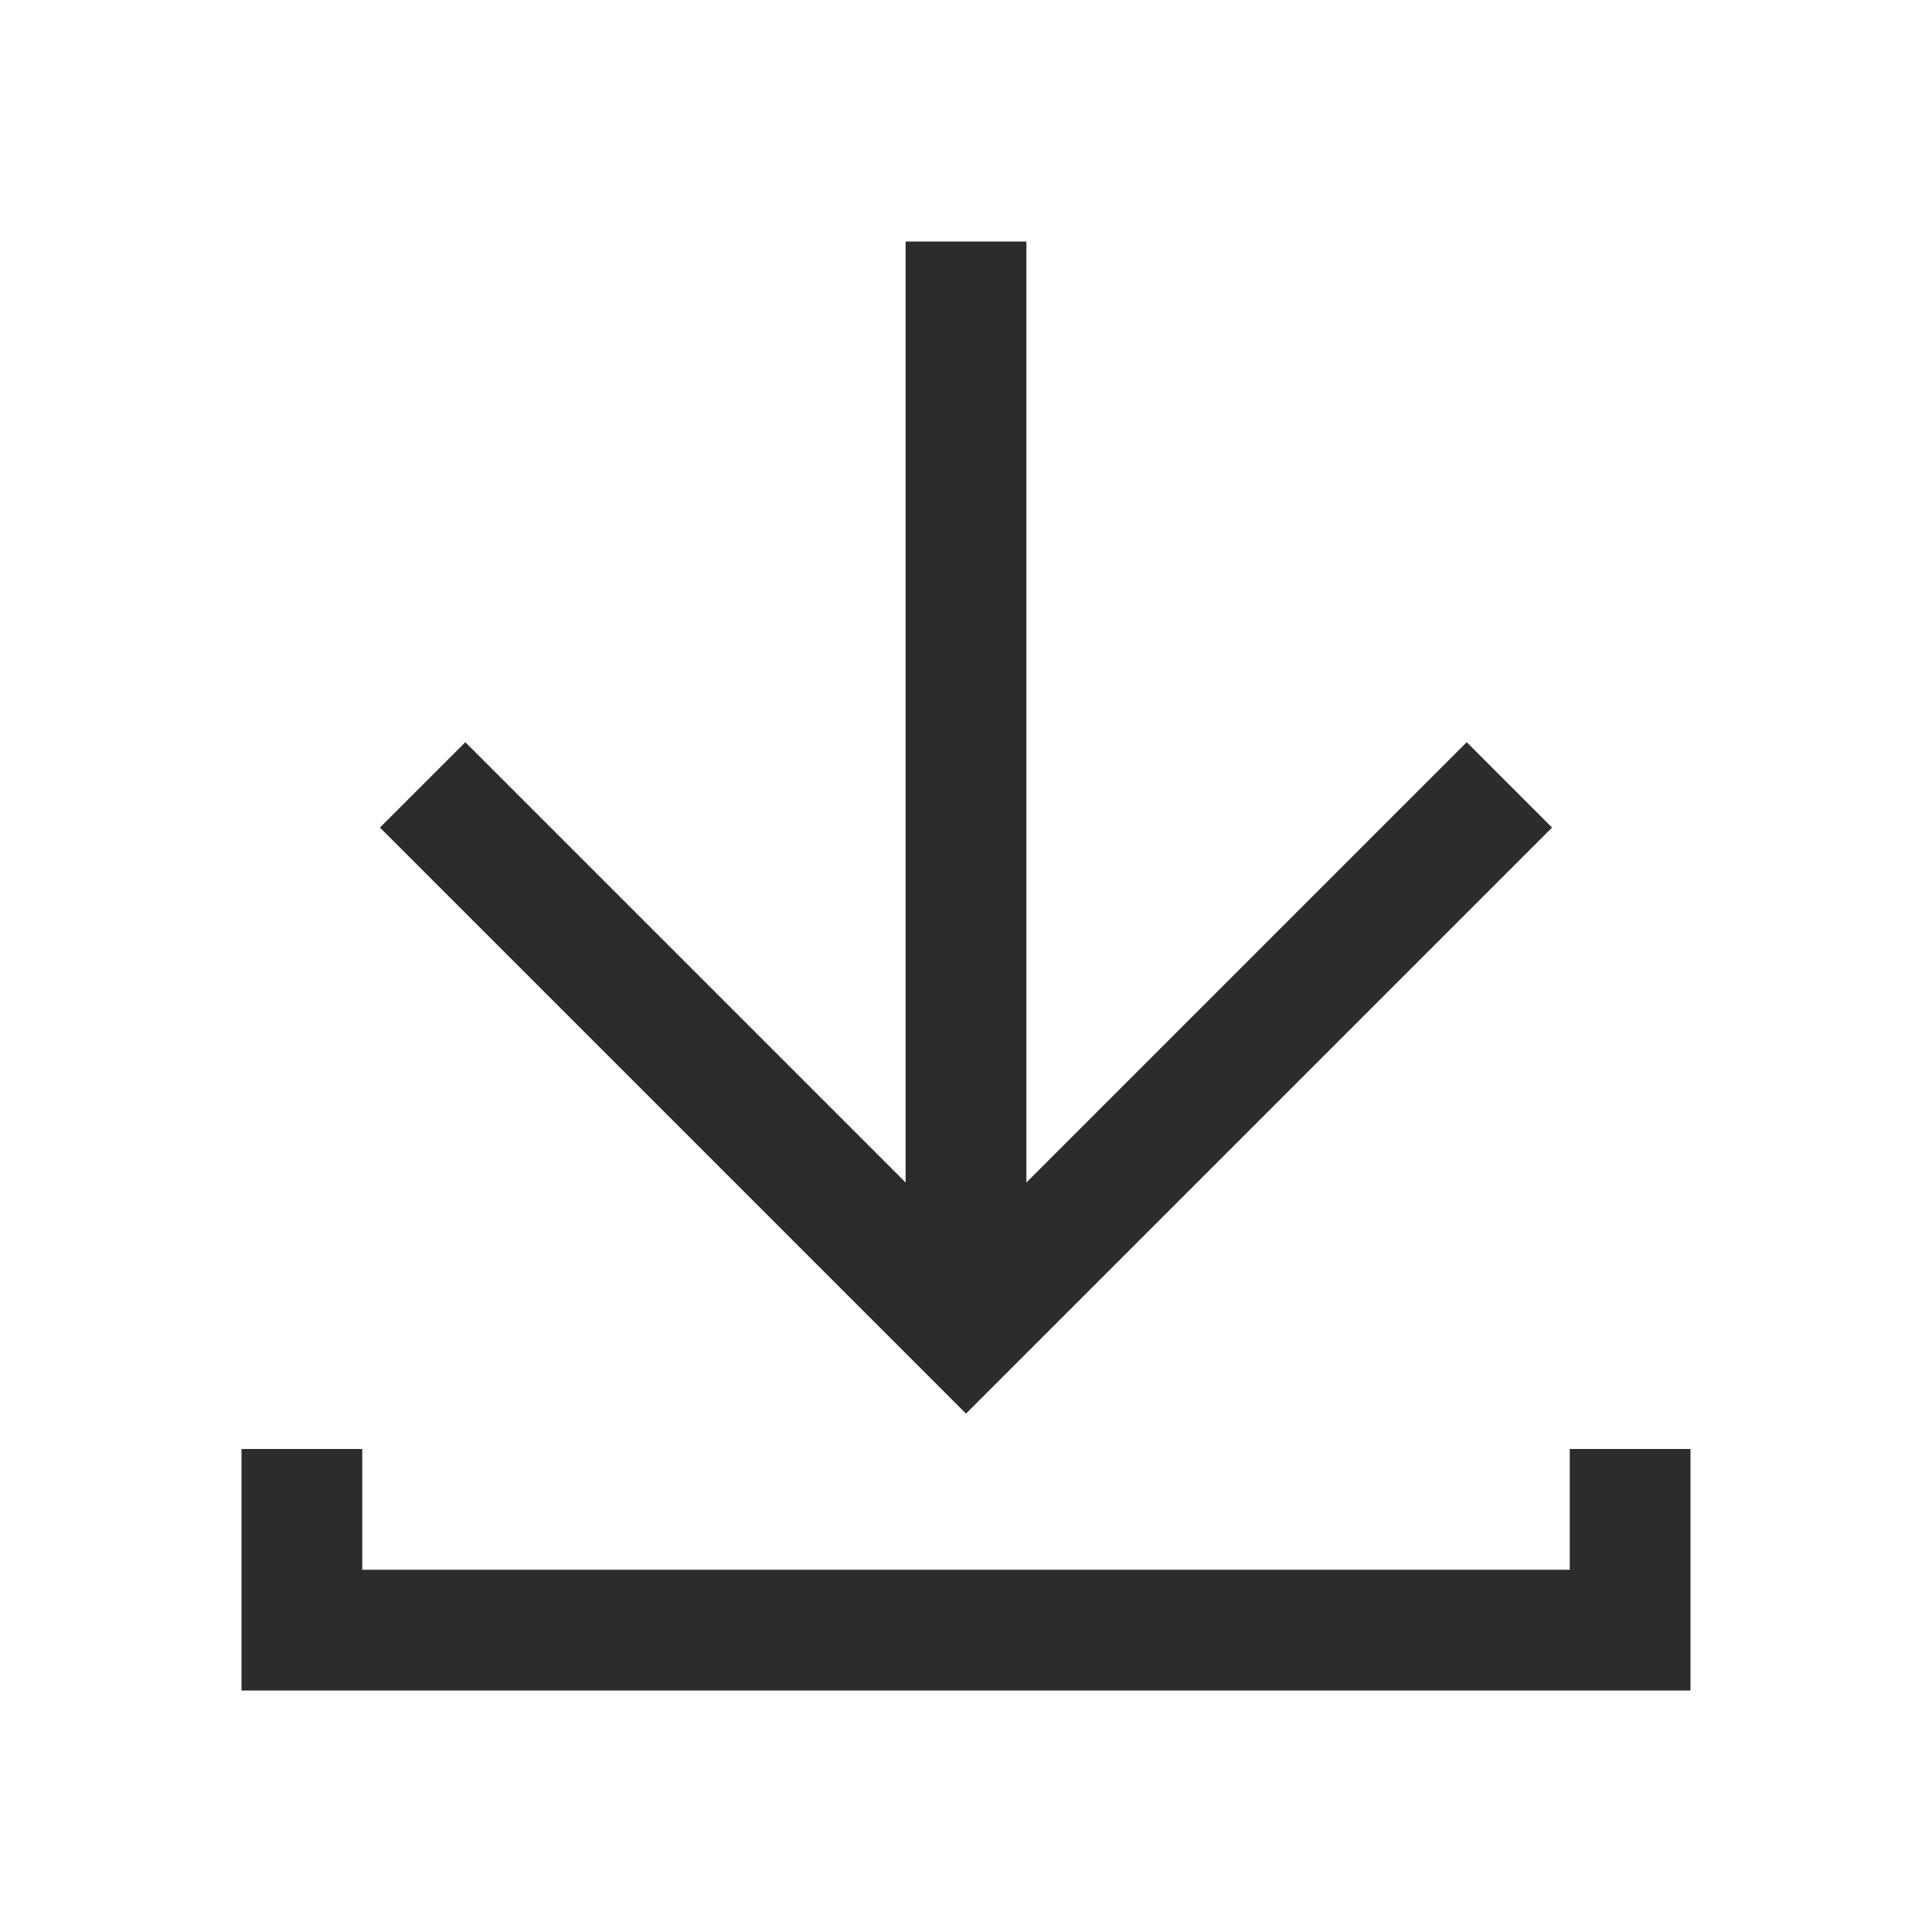 <?xml version="1.0" standalone="no"?><!DOCTYPE svg PUBLIC "-//W3C//DTD SVG 1.1//EN" "http://www.w3.org/Graphics/SVG/1.1/DTD/svg11.dtd"><svg t="1596695501745" class="icon" viewBox="0 0 1024 1024" version="1.1" xmlns="http://www.w3.org/2000/svg" p-id="2477" xmlns:xlink="http://www.w3.org/1999/xlink" width="200" height="200"><defs><style type="text/css"></style></defs><path d="M832 768v64H192v-64H128v128h768v-128zM822.624 438.624l-45.248-45.248L544 626.752V128h-64v498.752l-233.376-233.376-45.248 45.248L512 749.248z" fill="#2c2c2c" p-id="2478"></path></svg>